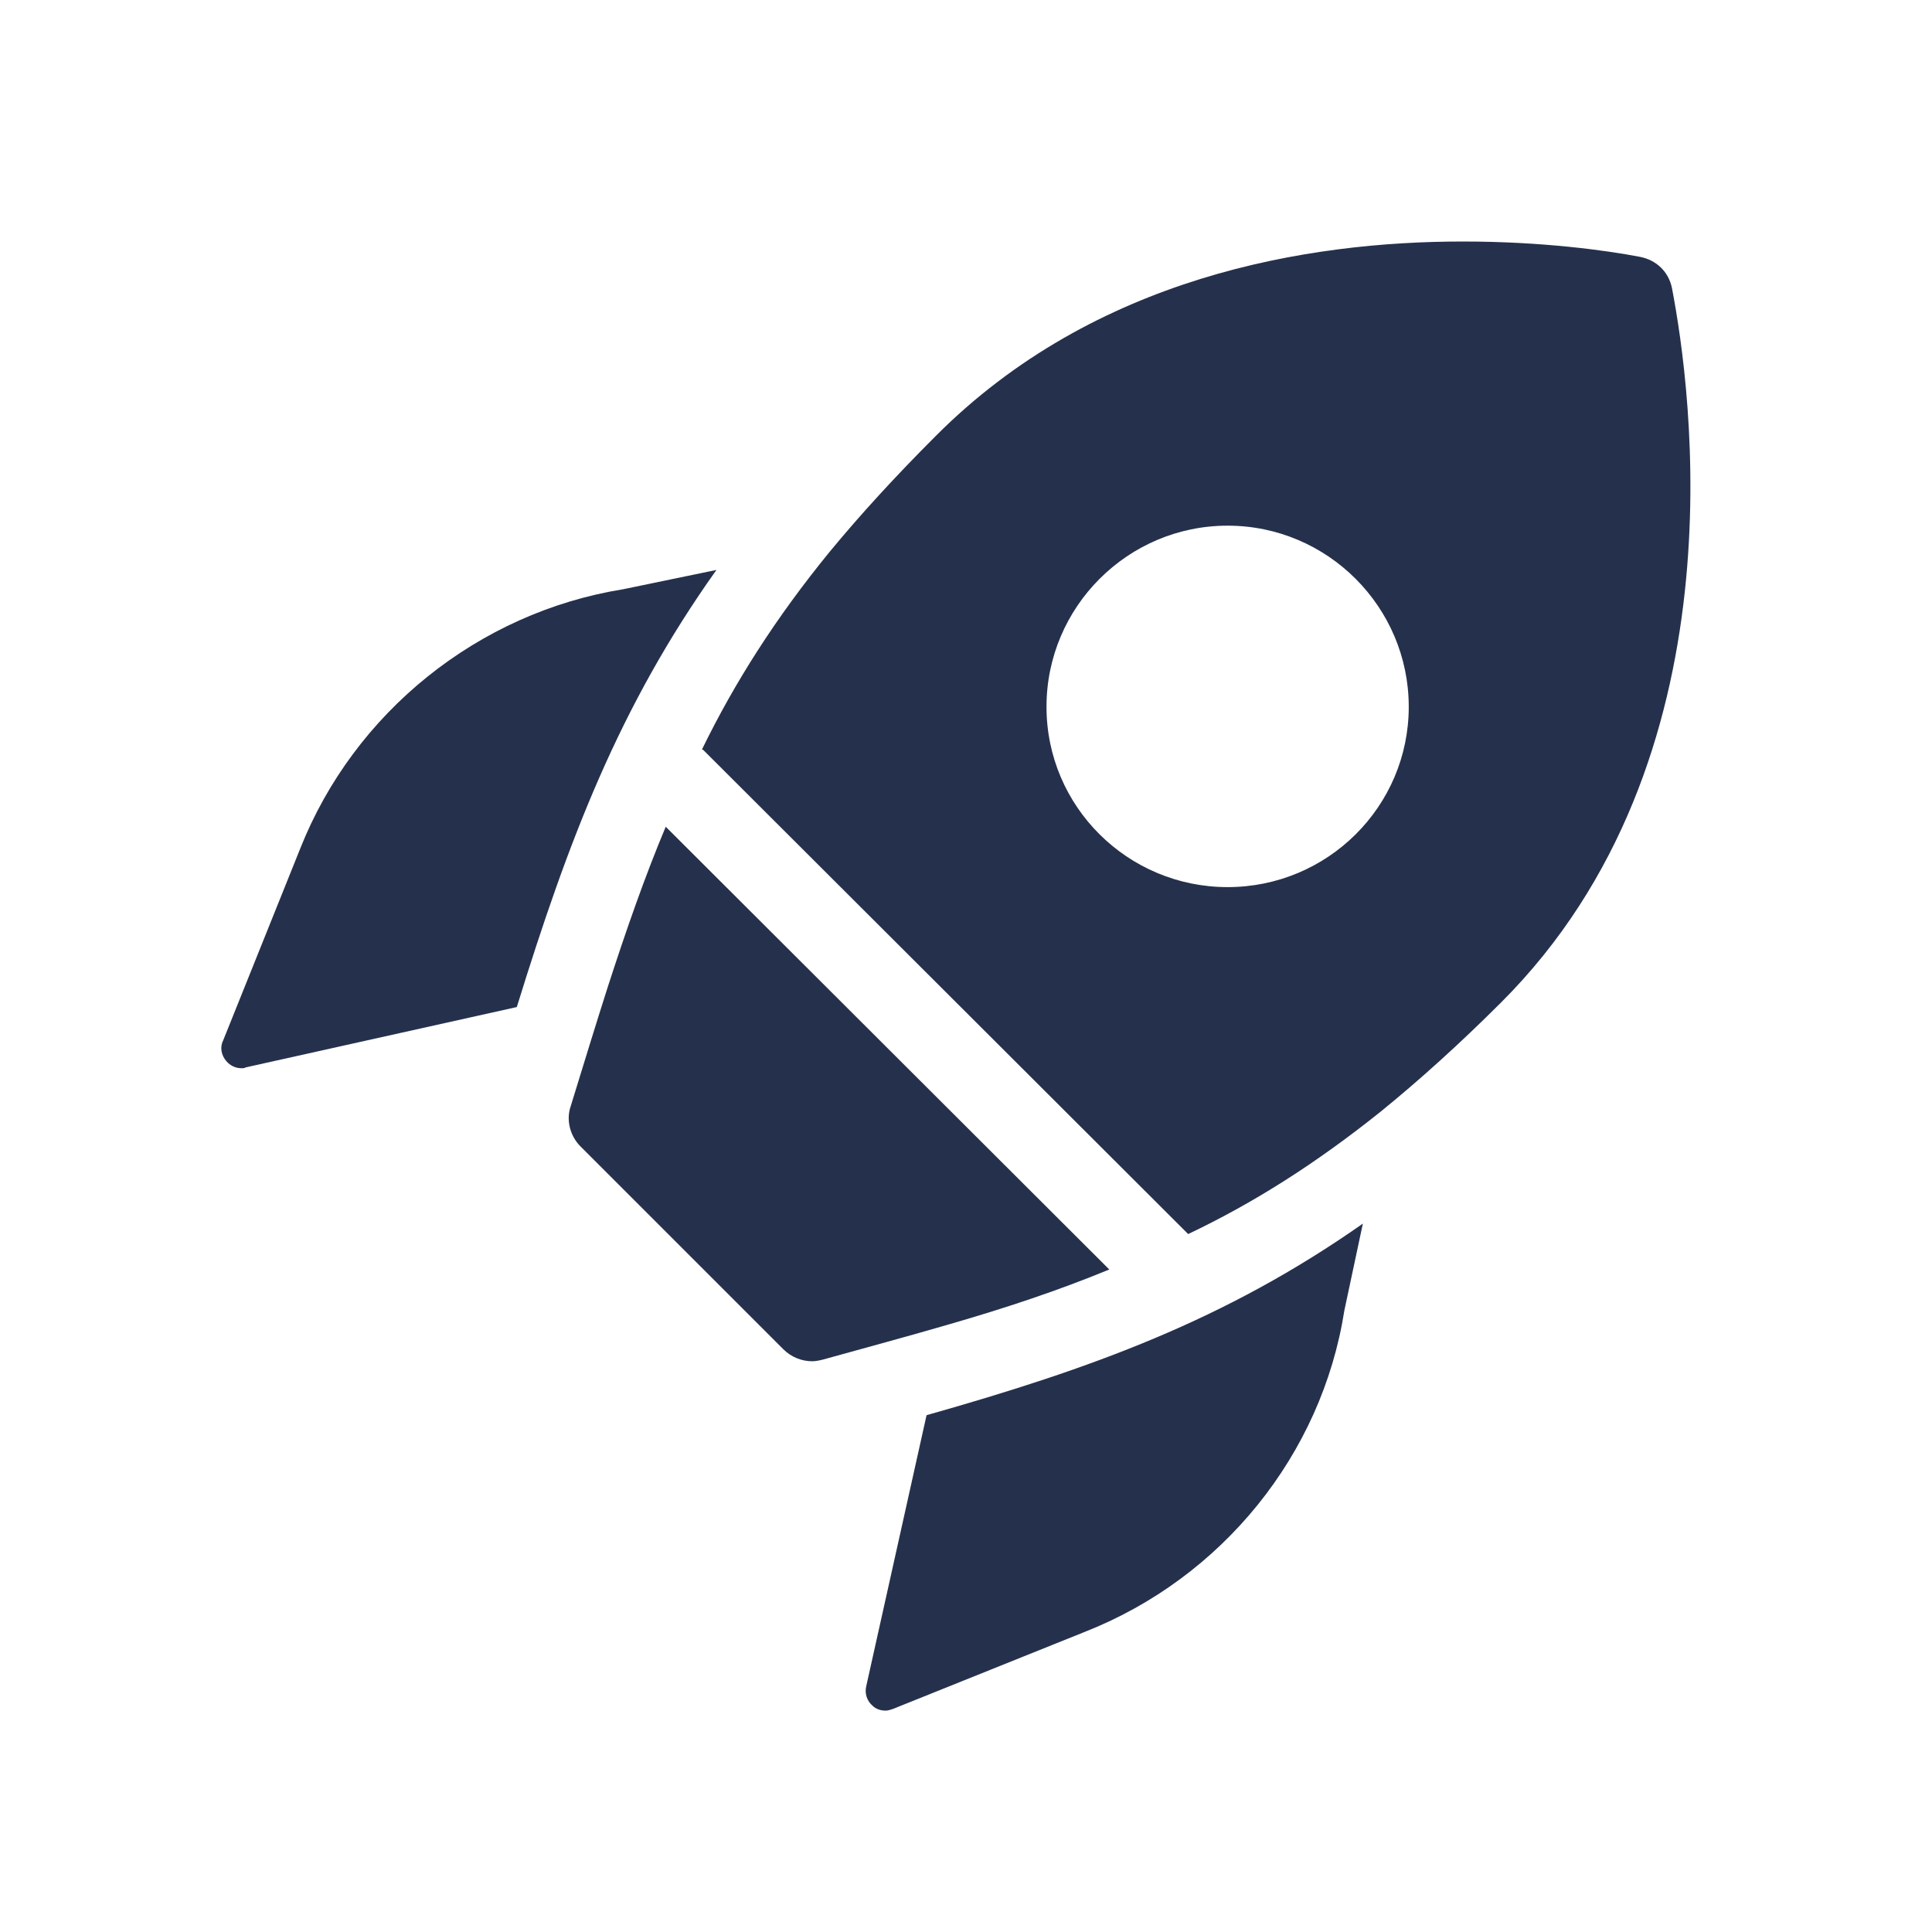 <?xml version="1.0" encoding="UTF-8"?>
<svg id="Layer_6" data-name="Layer 6" xmlns="http://www.w3.org/2000/svg" viewBox="0 0 24 24">
  <defs>
    <style>
      .cls-1 {
        fill: #25314c;
      }
    </style>
  </defs>
  <path id="rocket" class="cls-1" d="m8.9,7.08c-1.21,1.7-1.84,3.36-2.48,5.43l-3.37.75c-.01.01-.03.01-.05.01-.07,0-.14-.03-.19-.09-.06-.07-.08-.17-.04-.25l.96-2.39c.67-1.69,2.21-2.93,4.01-3.22l1.16-.24Zm1.86,13.87c-.02.09.01.18.08.24.04.04.1.06.16.06.03,0,.06-.01.09-.02l2.39-.96c1.7-.67,2.94-2.2,3.22-3.99l.23-1.08c-1.71,1.2-3.37,1.8-5.42,2.38l-.75,3.37Zm-3.21-8.69c-.15.47-.3.96-.46,1.48-.06.17-.01.37.12.5l2.52,2.52c.1.1.23.15.36.15.04,0,.09-.01.13-.02.54-.15,1.06-.29,1.54-.43.73-.21,1.39-.43,2.02-.69l-5.51-5.5c-.26.62-.49,1.28-.72,1.99Zm11.1.19c-.52.52-1.02.97-1.5,1.36-.8.64-1.57,1.13-2.39,1.52l-.02-.02-6-5.99q-.01-.01-.02-.01c.41-.84.92-1.64,1.59-2.46.38-.46.81-.93,1.31-1.43,1.98-1.99,4.63-2.42,6.55-2.42.99,0,1.78.11,2.2.19.21.04.36.19.4.39.24,1.25.89,5.86-2.12,8.87Zm-1.15-3.67c0-1.24-1.01-2.25-2.25-2.25s-2.25,1.01-2.25,2.25,1.01,2.24,2.25,2.24,2.25-1,2.25-2.24Z"/>
</svg>